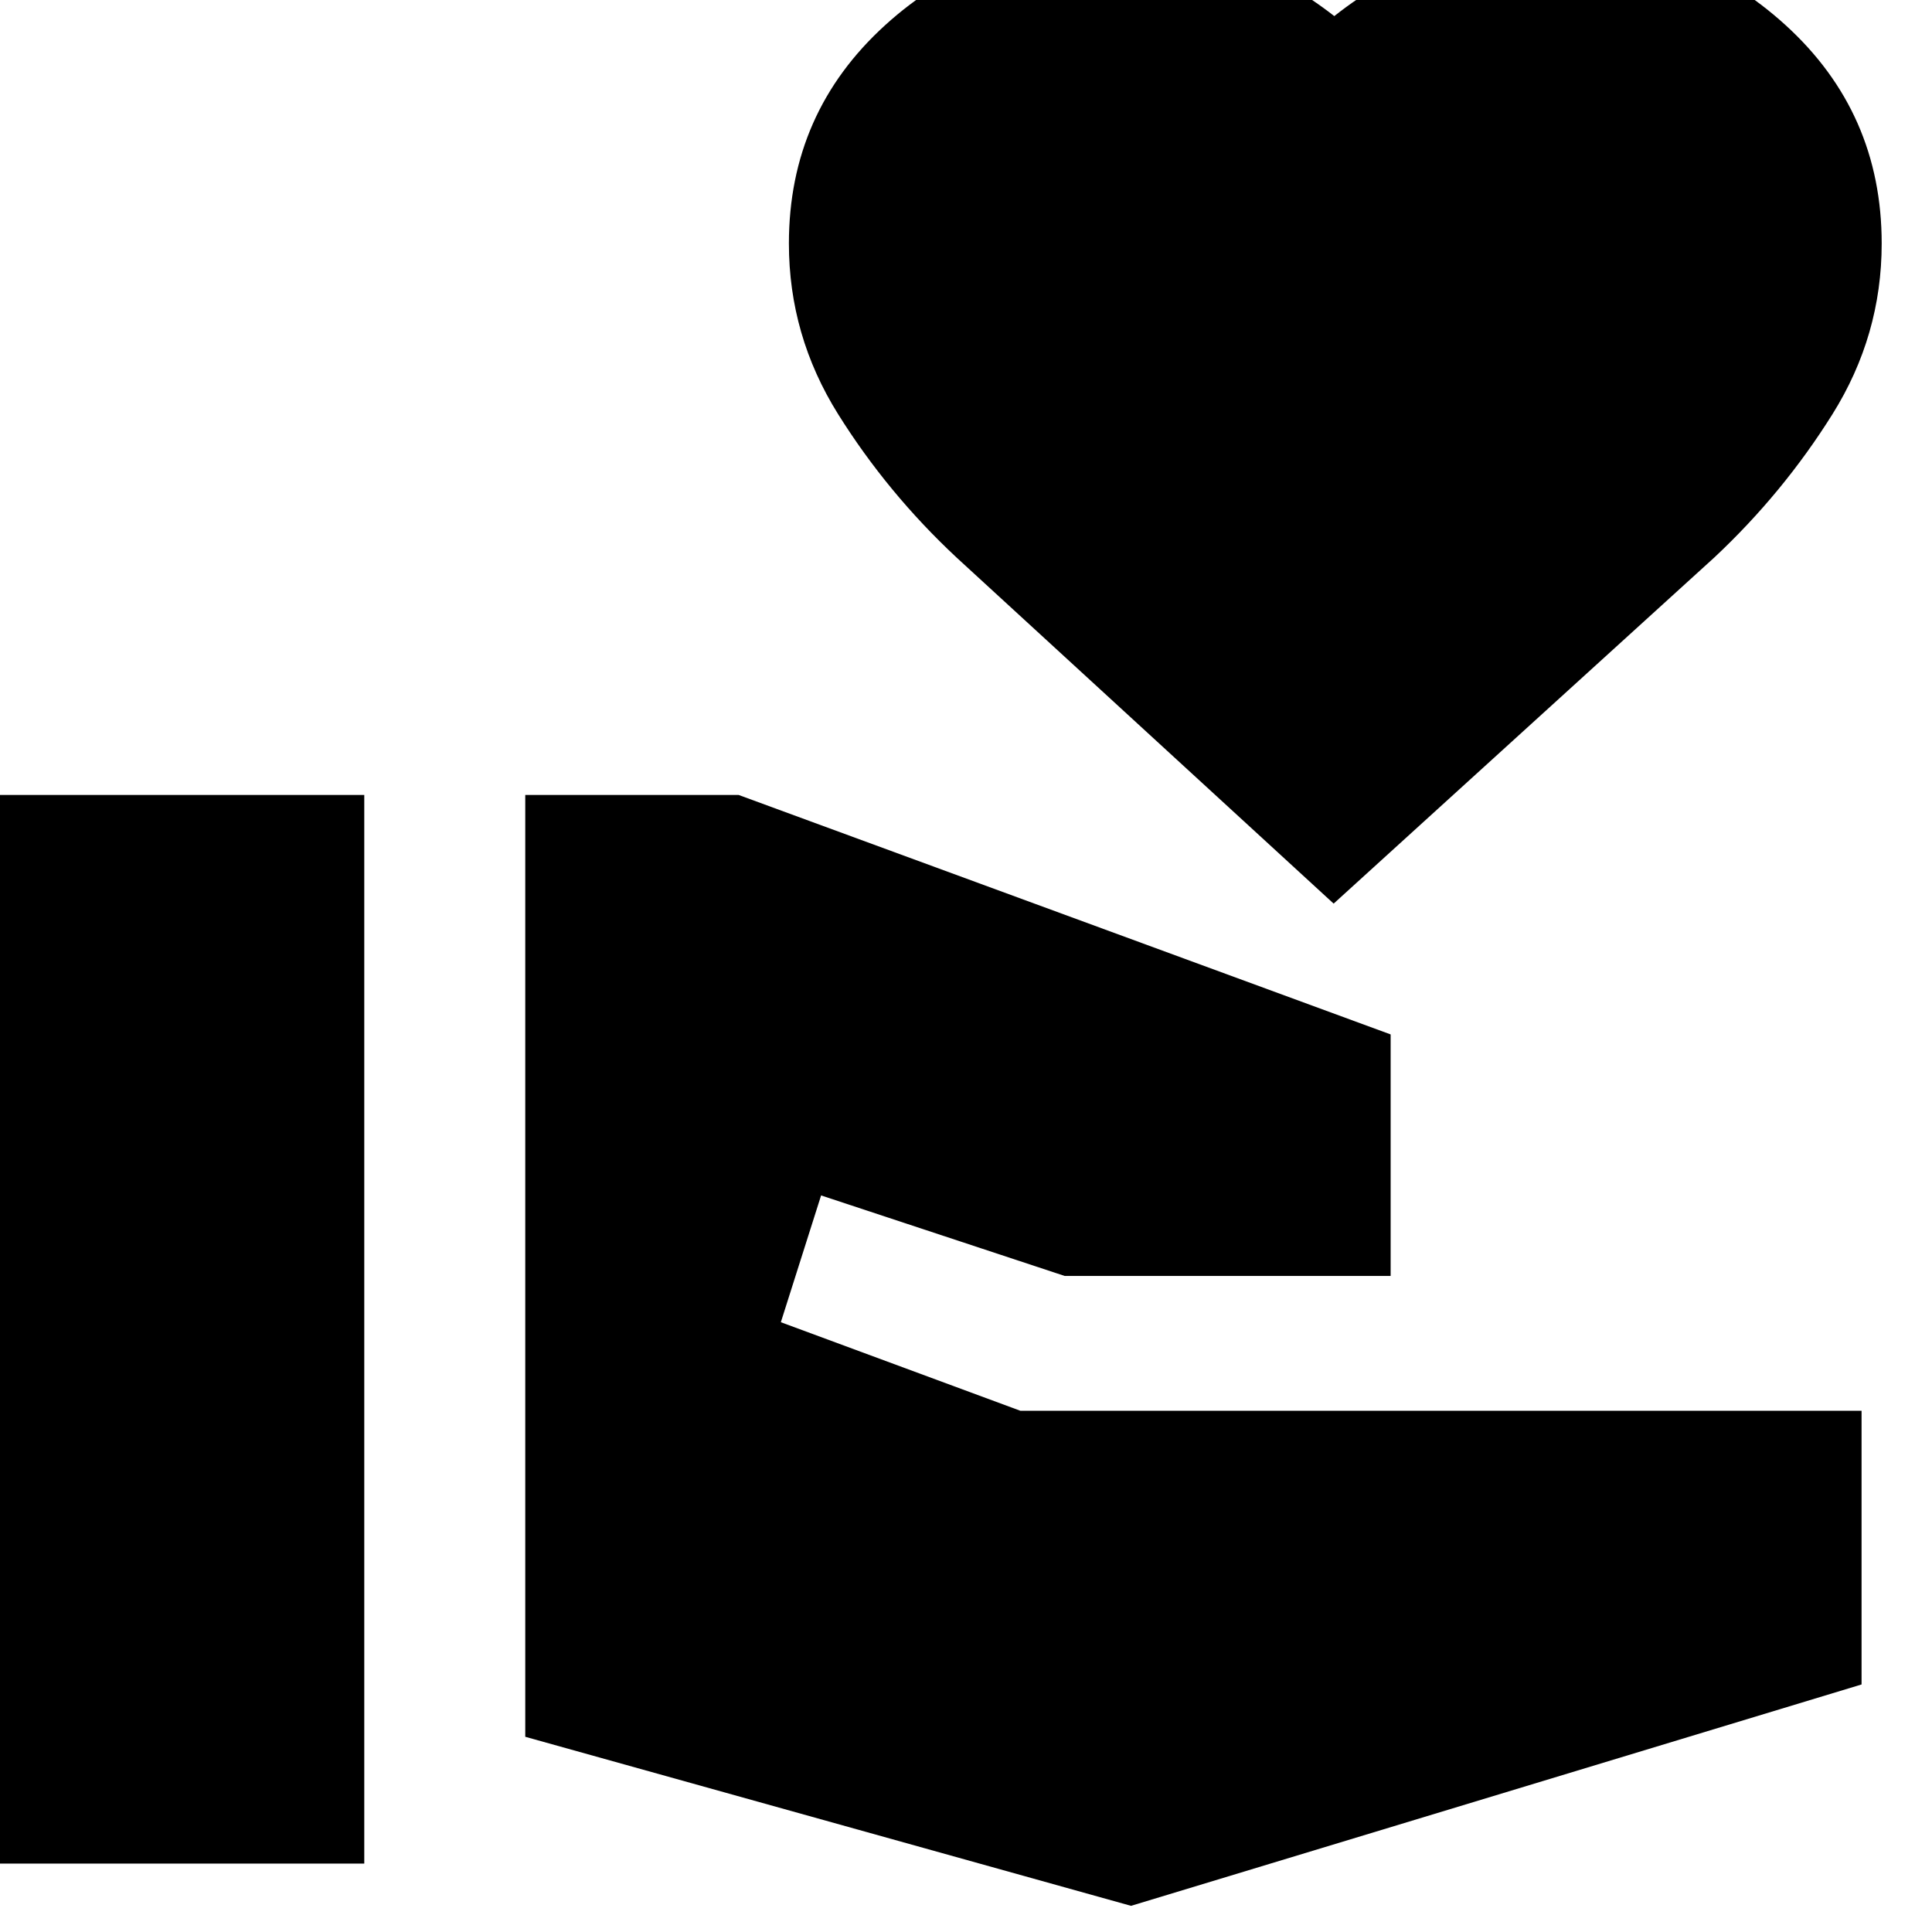 <svg xmlns="http://www.w3.org/2000/svg" height="24" viewBox="0 -960 960 960" width="24"><path d="M-3-34h184v-531H-3v531Zm565 21 363-110v-136H507l-119-44 20-63 121 40h162v-120L367-565H261v468l301 84Zm100.68-498L475.27-683Q441-715 416.5-754.13 392-793.26 392-839q0-65 47.83-108.5Q487.67-991 555-991q29 0 57 10.5t51 28.5q24-19 51.82-29T773-991q66.5 0 114.25 43.5T935-839q0 45.74-24.5 84.87T851.85-683L662.68-511Z"/></svg>